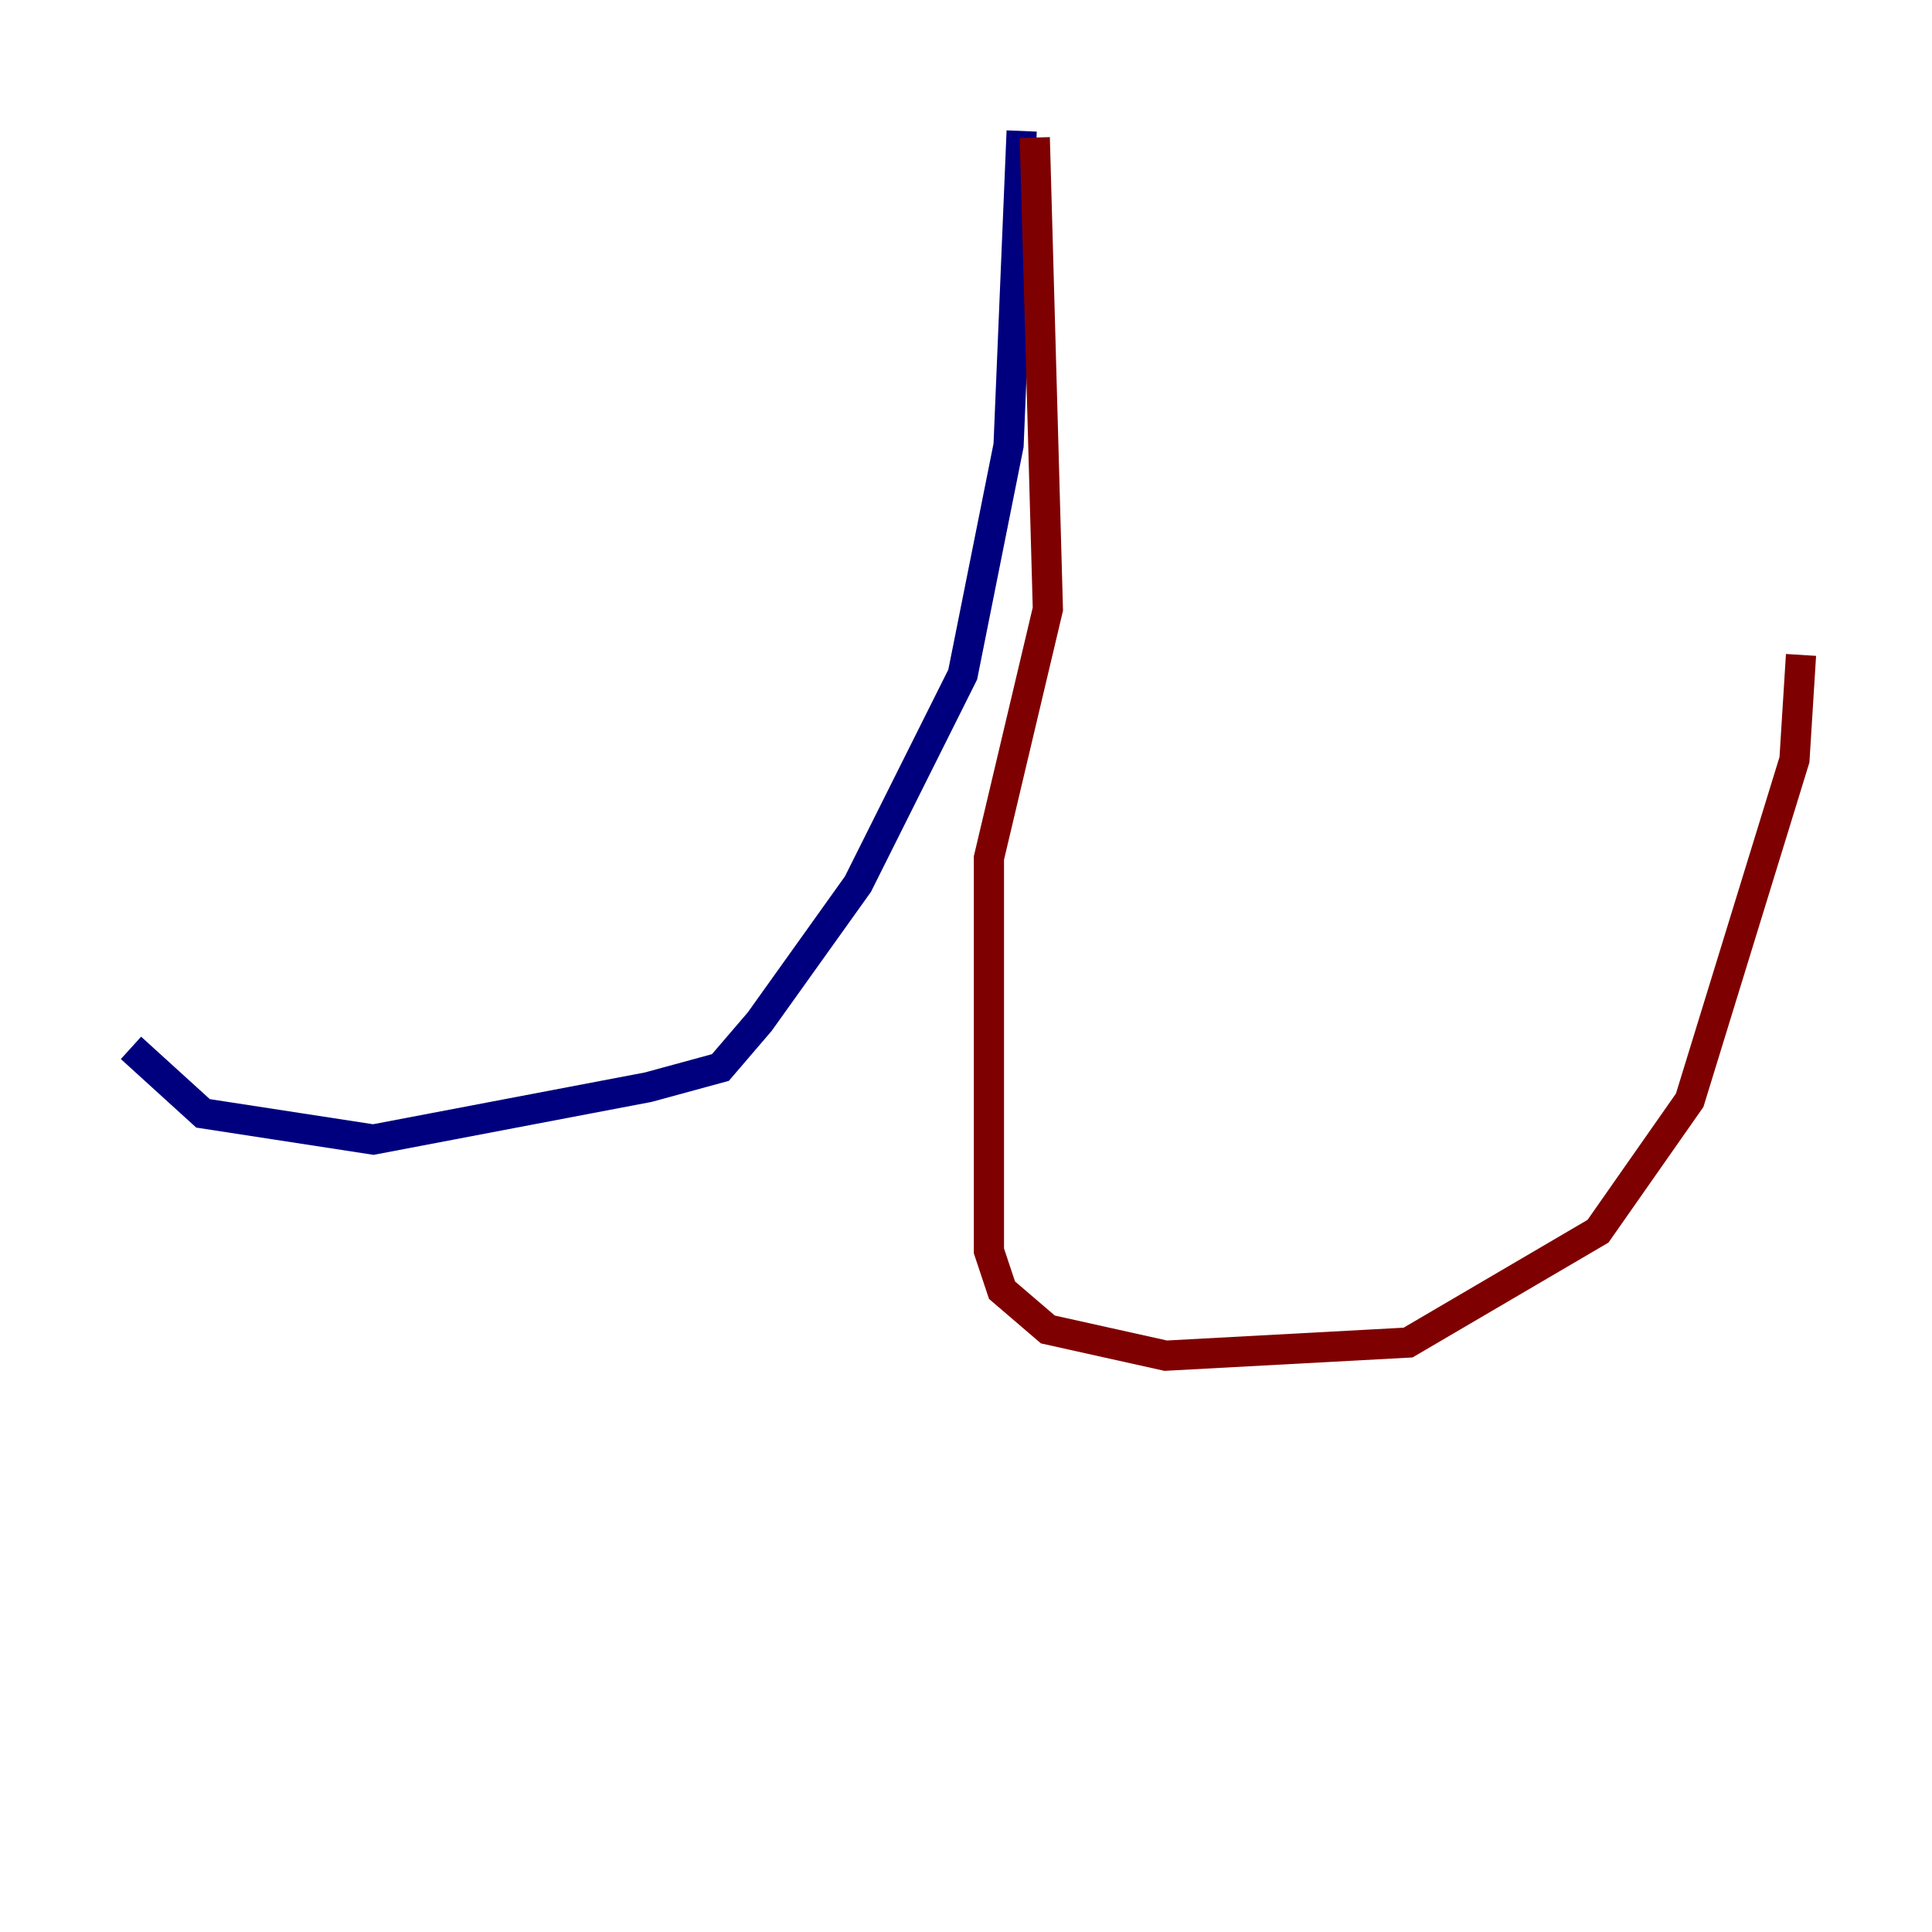 <?xml version="1.0" encoding="utf-8" ?>
<svg baseProfile="tiny" height="128" version="1.2" viewBox="0,0,128,128" width="128" xmlns="http://www.w3.org/2000/svg" xmlns:ev="http://www.w3.org/2001/xml-events" xmlns:xlink="http://www.w3.org/1999/xlink"><defs /><polyline fill="none" points="67.688,8.678 66.82,29.505 63.783,44.691 56.841,58.576 50.332,67.688 47.729,70.725 42.956,72.027 24.732,75.498 13.451,73.763 8.678,69.424" stroke="#00007f" stroke-width="2" /><polyline fill="none" points="68.556,9.112 69.424,40.352 65.519,56.841 65.519,82.875 66.386,85.478 69.424,88.081 77.234,89.817 93.288,88.949 105.871,81.573 111.946,72.895 118.888,50.332 119.322,43.39" stroke="#7f0000" stroke-width="2" /></svg>